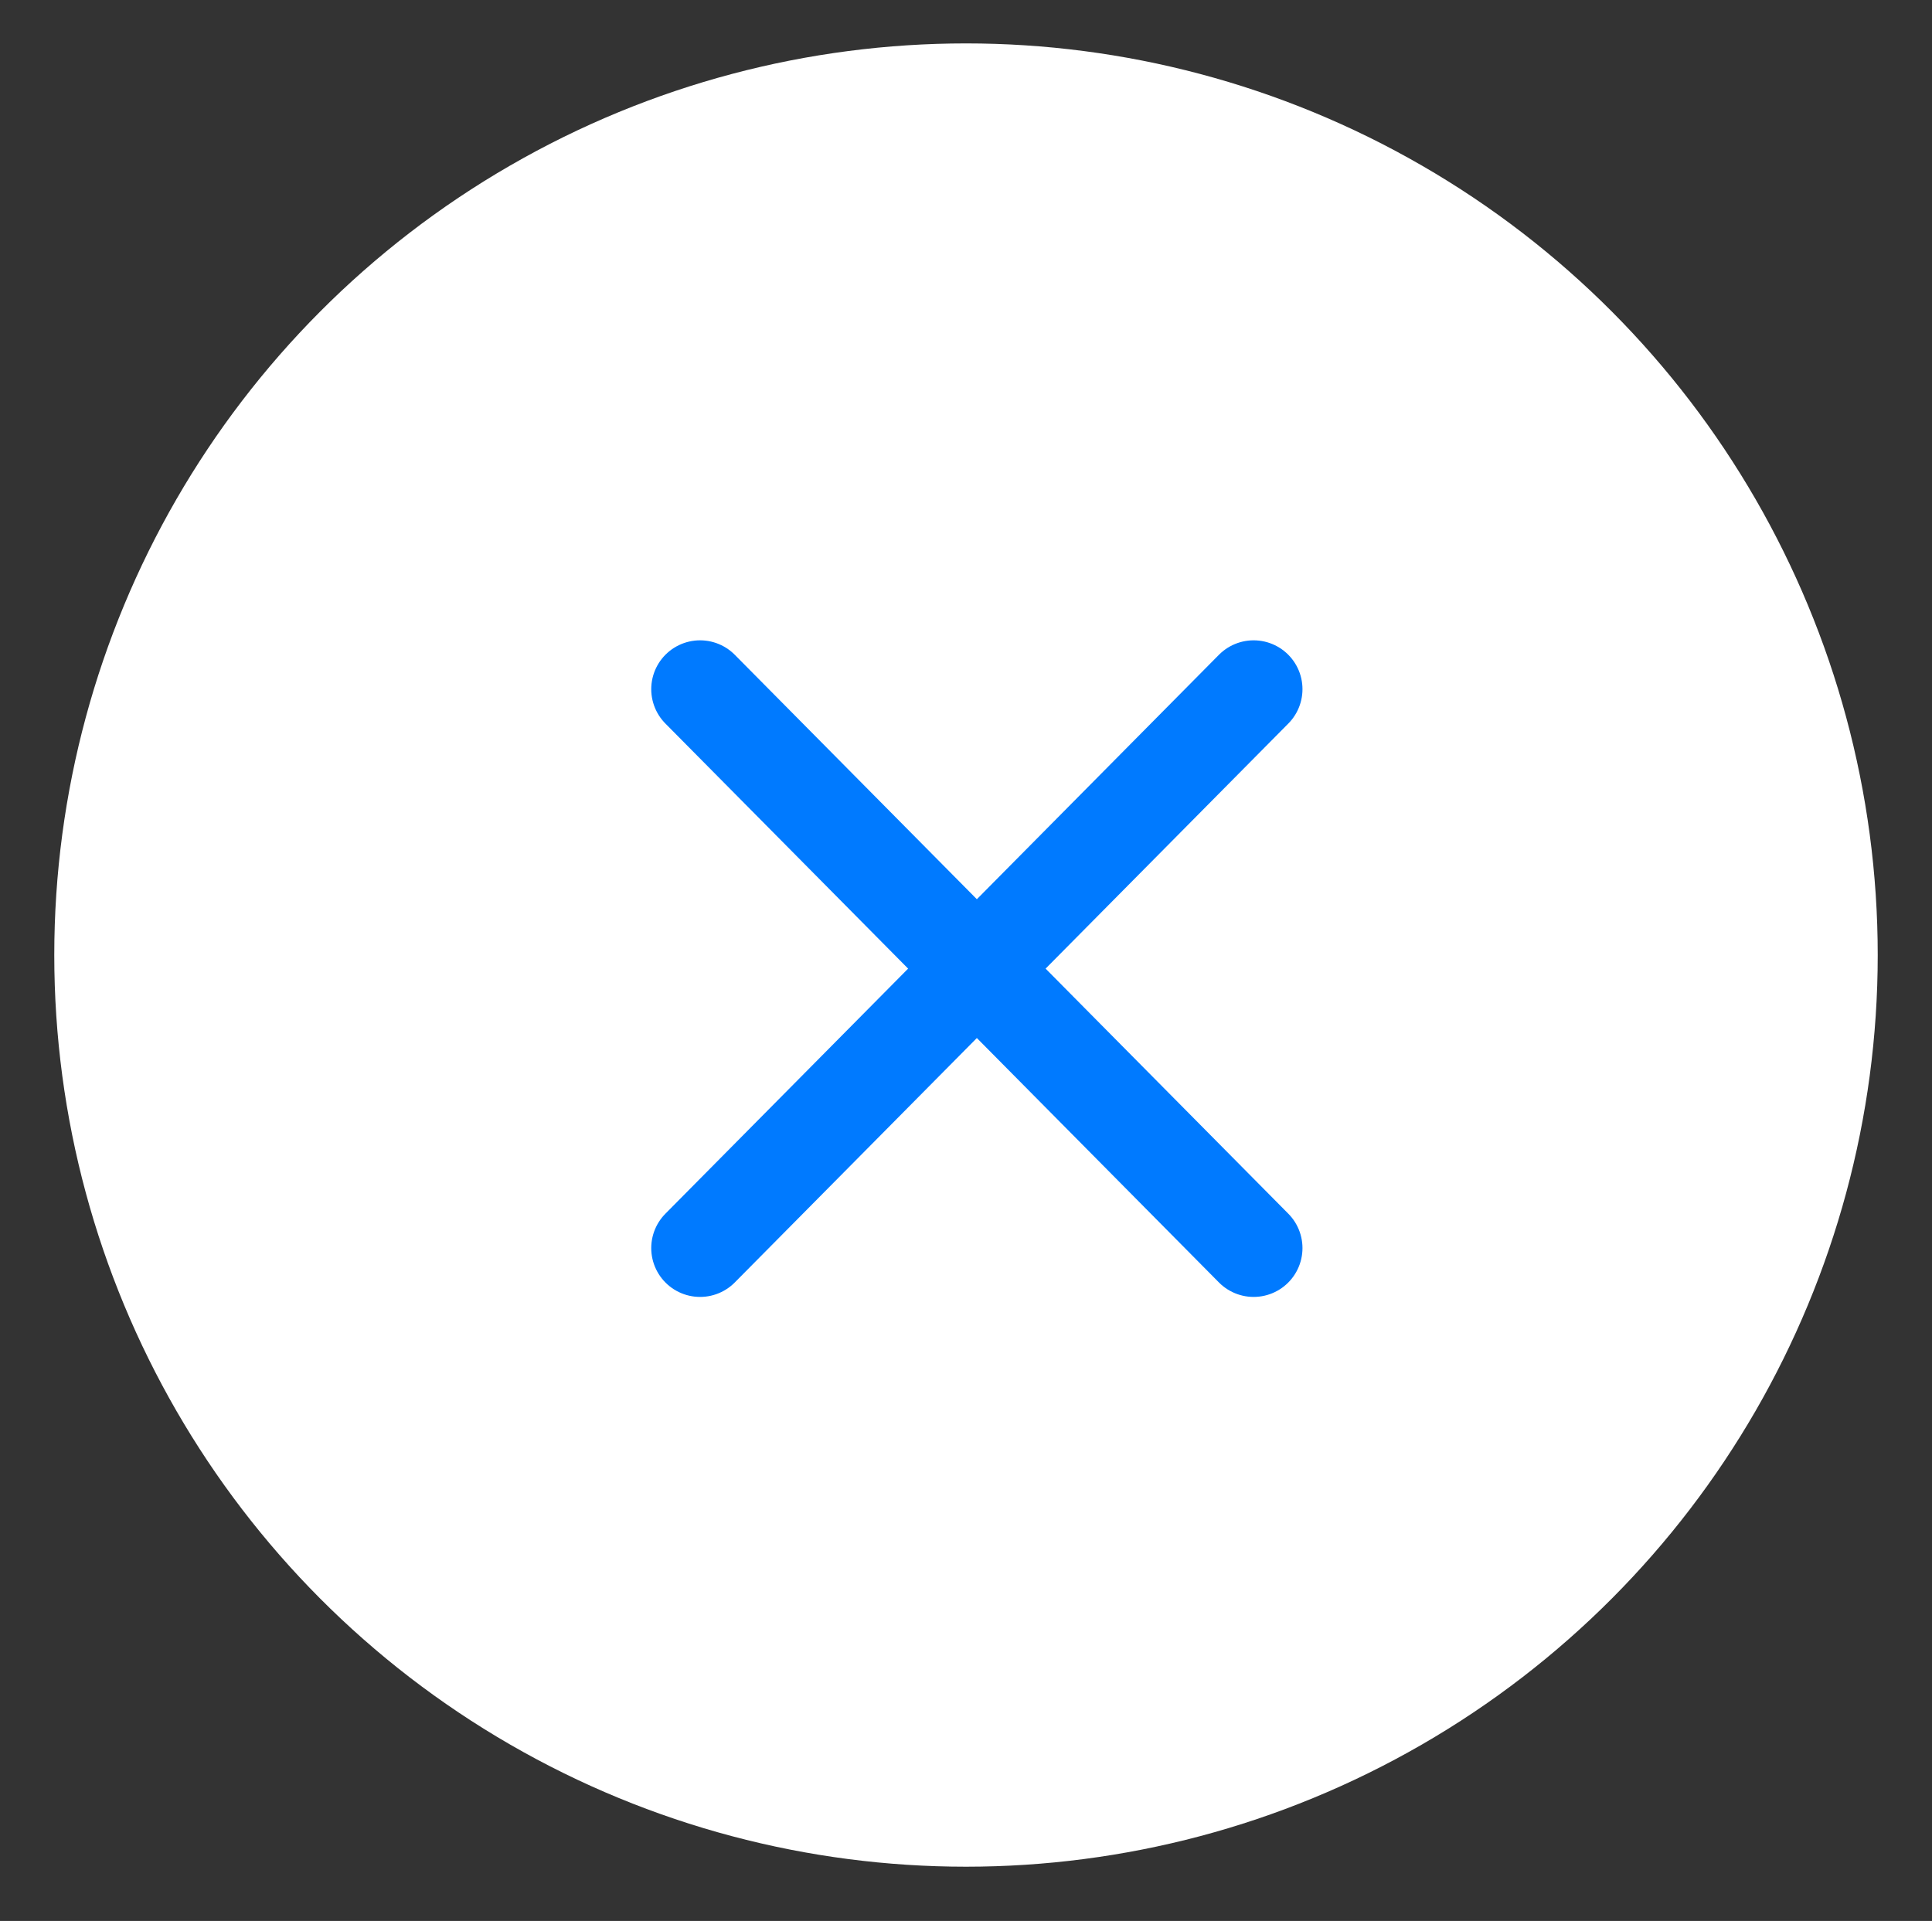 <svg width="178" height="177" viewBox="0 0 178 177" fill="none" xmlns="http://www.w3.org/2000/svg">
<rect x="0" y="0" width="178" height="177" fill="#333333" stroke="none"/>
<circle cx="89" cy="88" r="84" fill="white"/>
<path d="M64.5 63.5L115.5 115M115.5 63.5L64.5 115" stroke="#007AFF" stroke-width="9" stroke-linecap="round"/>
</svg>
